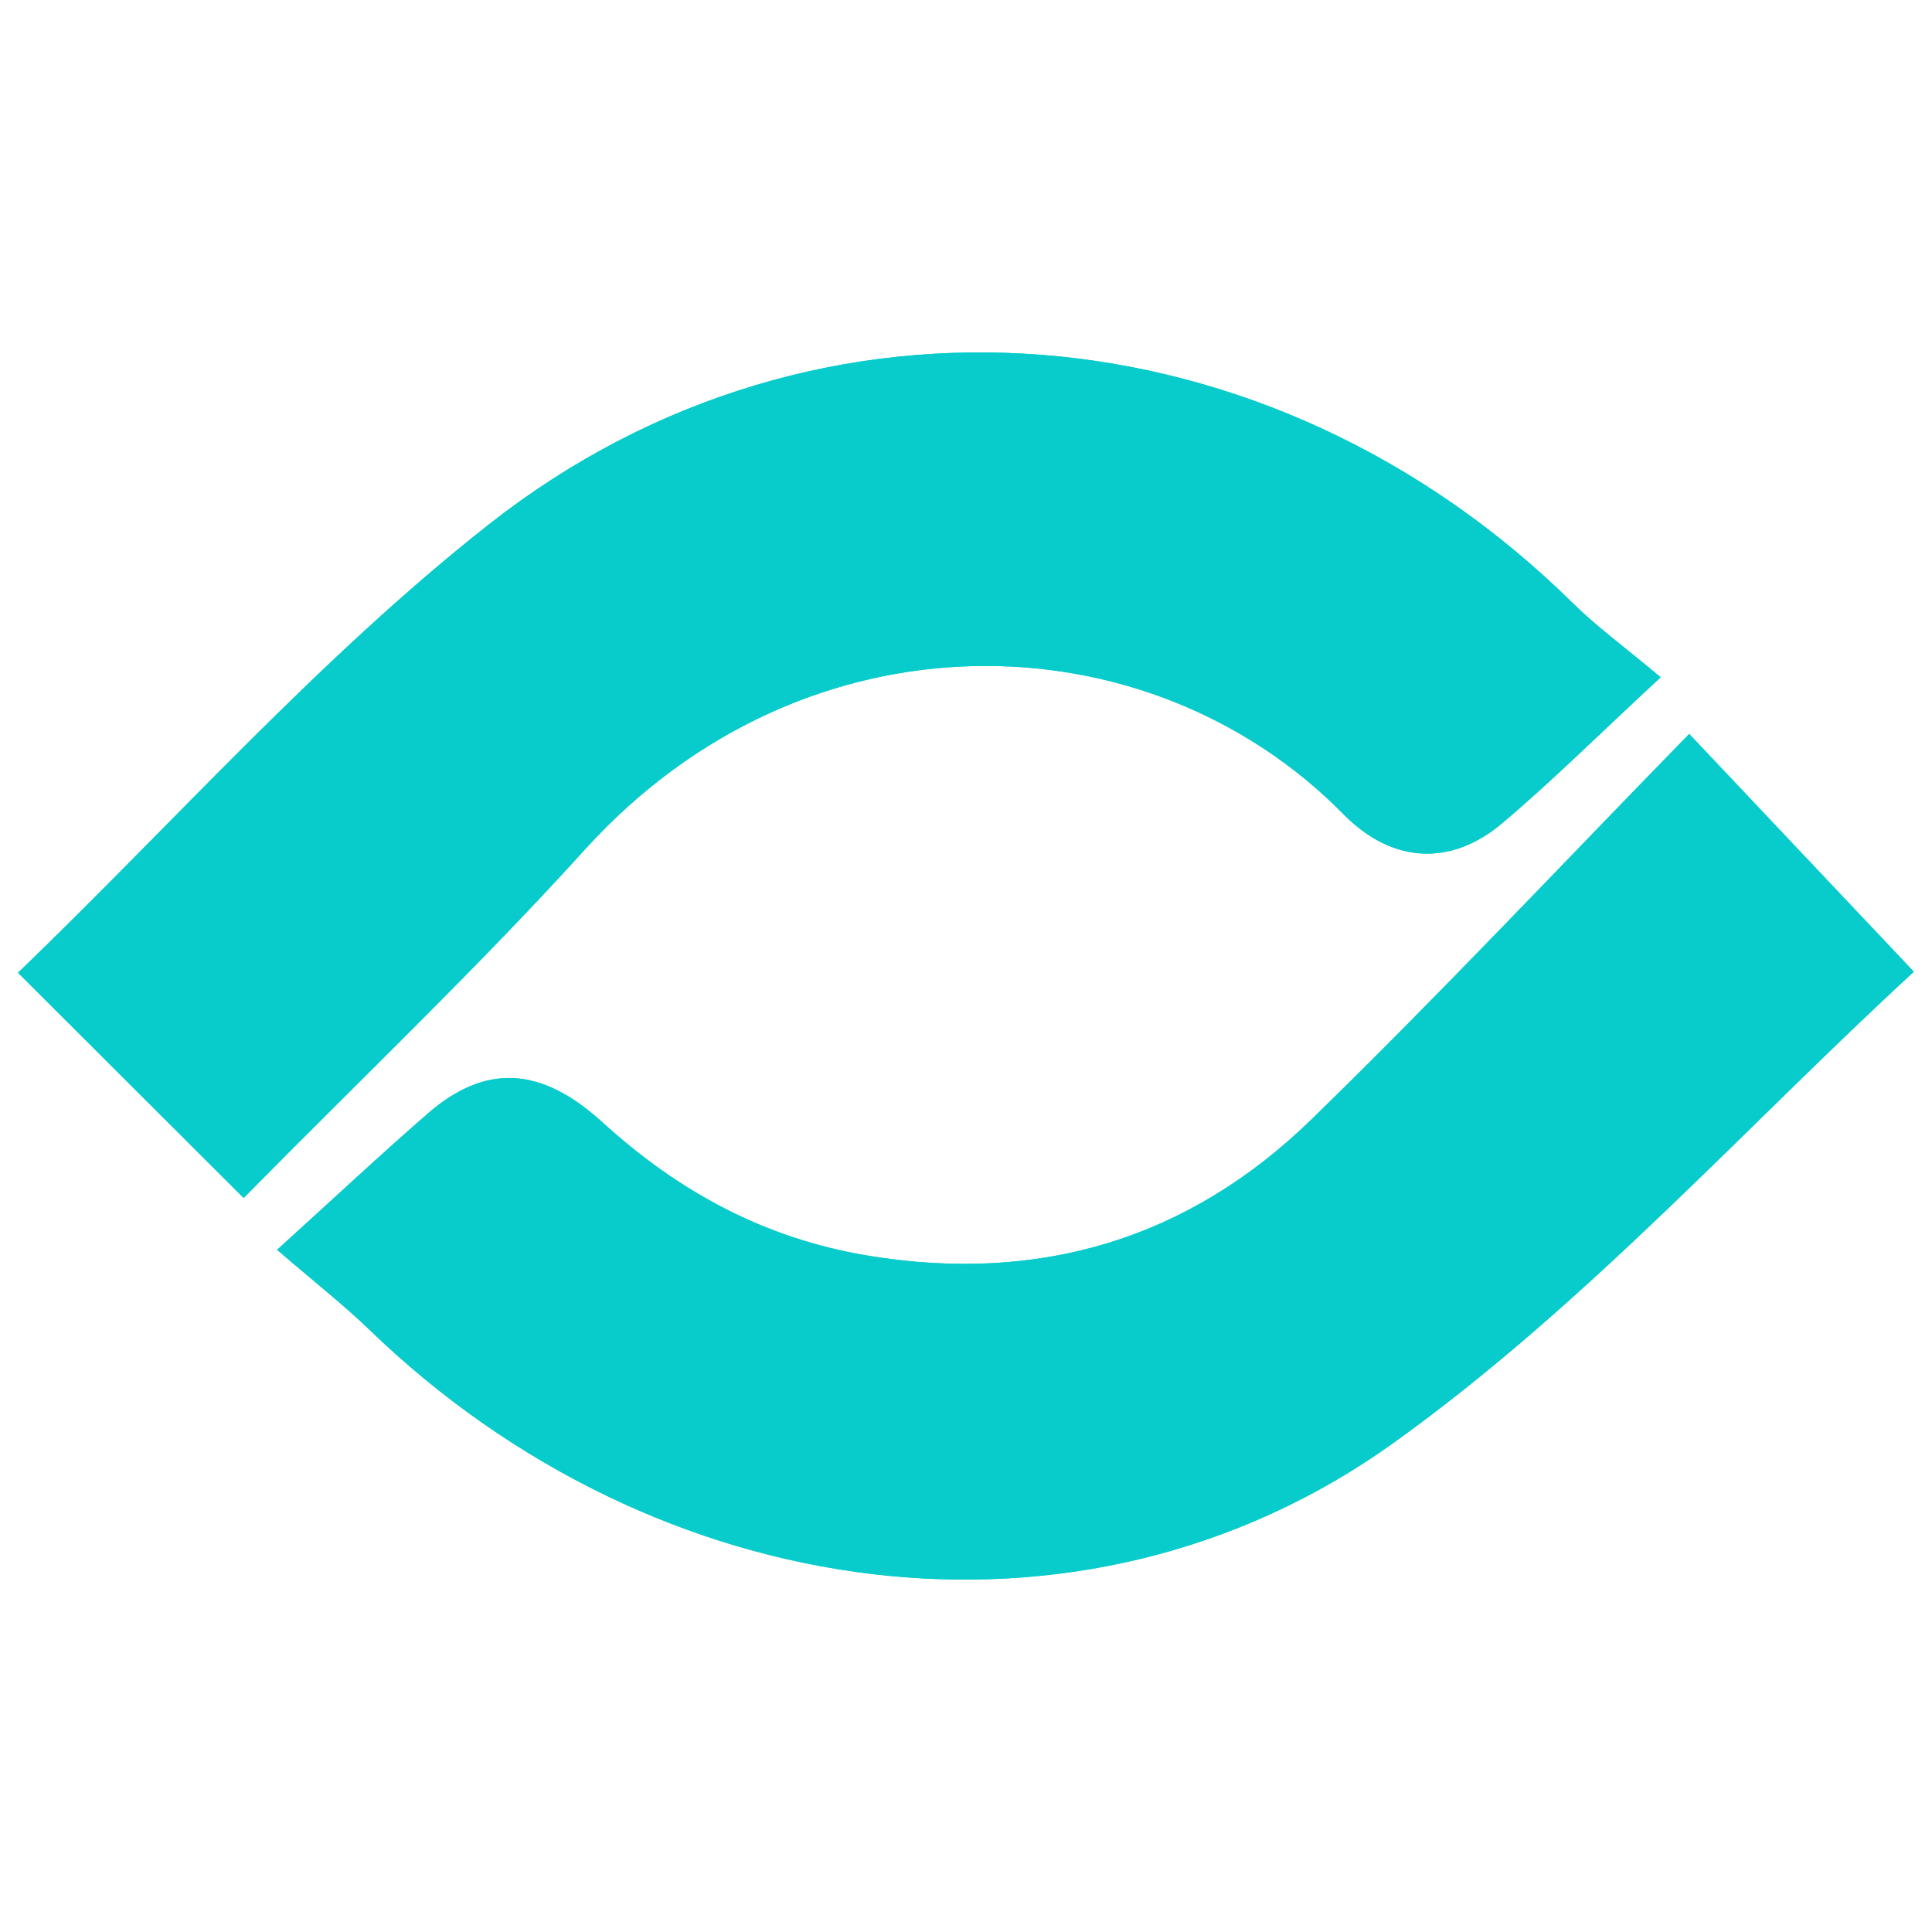 <?xml version="1.0" encoding="utf-8"?>
<!-- Generator: Adobe Illustrator 27.2.0, SVG Export Plug-In . SVG Version: 6.00 Build 0)  -->
<svg version="1.1" id="Layer_1" xmlns="http://www.w3.org/2000/svg" xmlns:xlink="http://www.w3.org/1999/xlink" x="0px" y="0px"
	 viewBox="0 0 1371.8 1371.8" style="enable-background:new 0 0 1371.8 1371.8;" xml:space="preserve">
<style type="text/css">
	.st0{fill:#08CCCC;stroke:#08CCCC;stroke-miterlimit:10;}
</style>
<path class="st0" d="M173,849.9c82.1-83.4,165.2-162.3,241.9-247C572,429.6,815.6,436.7,954.2,577.7c35.2,35.8,76.7,36.3,111.9,6.6
	c36-30.4,69.6-63.8,112.3-103.4c-25.8-21.6-45.1-35.7-62-52.3c-214-211-534.8-240.1-768.9-55.9c-120.3,94.6-223.2,211.2-334,318
	C67.6,744.7,116.9,793.9,173,849.9L173,849.9z M197.5,887.4c27.2,23.4,47.2,39.1,65.3,56.6c203.1,196.2,504.9,238.7,726,80.4
	c136.8-98,251.9-226.4,369.4-334.4c-56.3-59.6-104.8-111-158.8-168.1c-89.5,91.7-176.6,184.5-267.7,273.2
	c-87.5,85.3-193.8,117.1-315.5,97c-73.3-12.1-134.6-45.4-188.9-94.9c-43.6-39.8-82.7-41.3-123.1-6.2
	C270.8,819.9,238.5,850.2,197.5,887.4z"/>
<path class="st0" d="M173,849.9c-56.1-56-105.4-105.2-159.5-159.2c110.9-106.8,213.8-223.4,334-318
	c234.2-184.2,554.9-155.1,768.9,55.9c16.8,16.6,36.1,30.7,62,52.3c-42.8,39.6-76.3,73-112.3,103.4c-35.2,29.7-76.6,29.2-111.9-6.6
	c-138.7-141-382.2-148.1-539.3,25.2C338.1,687.6,255,766.5,173,849.9L173,849.9z"/>
<path class="st0" d="M197.5,887.4c41-37.1,73.3-67.5,106.7-96.5c40.4-35,79.5-33.5,123.1,6.2c54.3,49.5,115.6,82.8,188.9,94.9
	c121.8,20.2,228-11.7,315.5-97c91.1-88.7,178.2-181.6,267.7-273.2c54,57.1,102.5,108.5,158.8,168.1
	c-117.5,108-232.6,236.4-369.4,334.4c-221.1,158.3-522.9,115.9-726-80.4C244.7,926.4,224.7,910.8,197.5,887.4L197.5,887.4z"/>
</svg>
